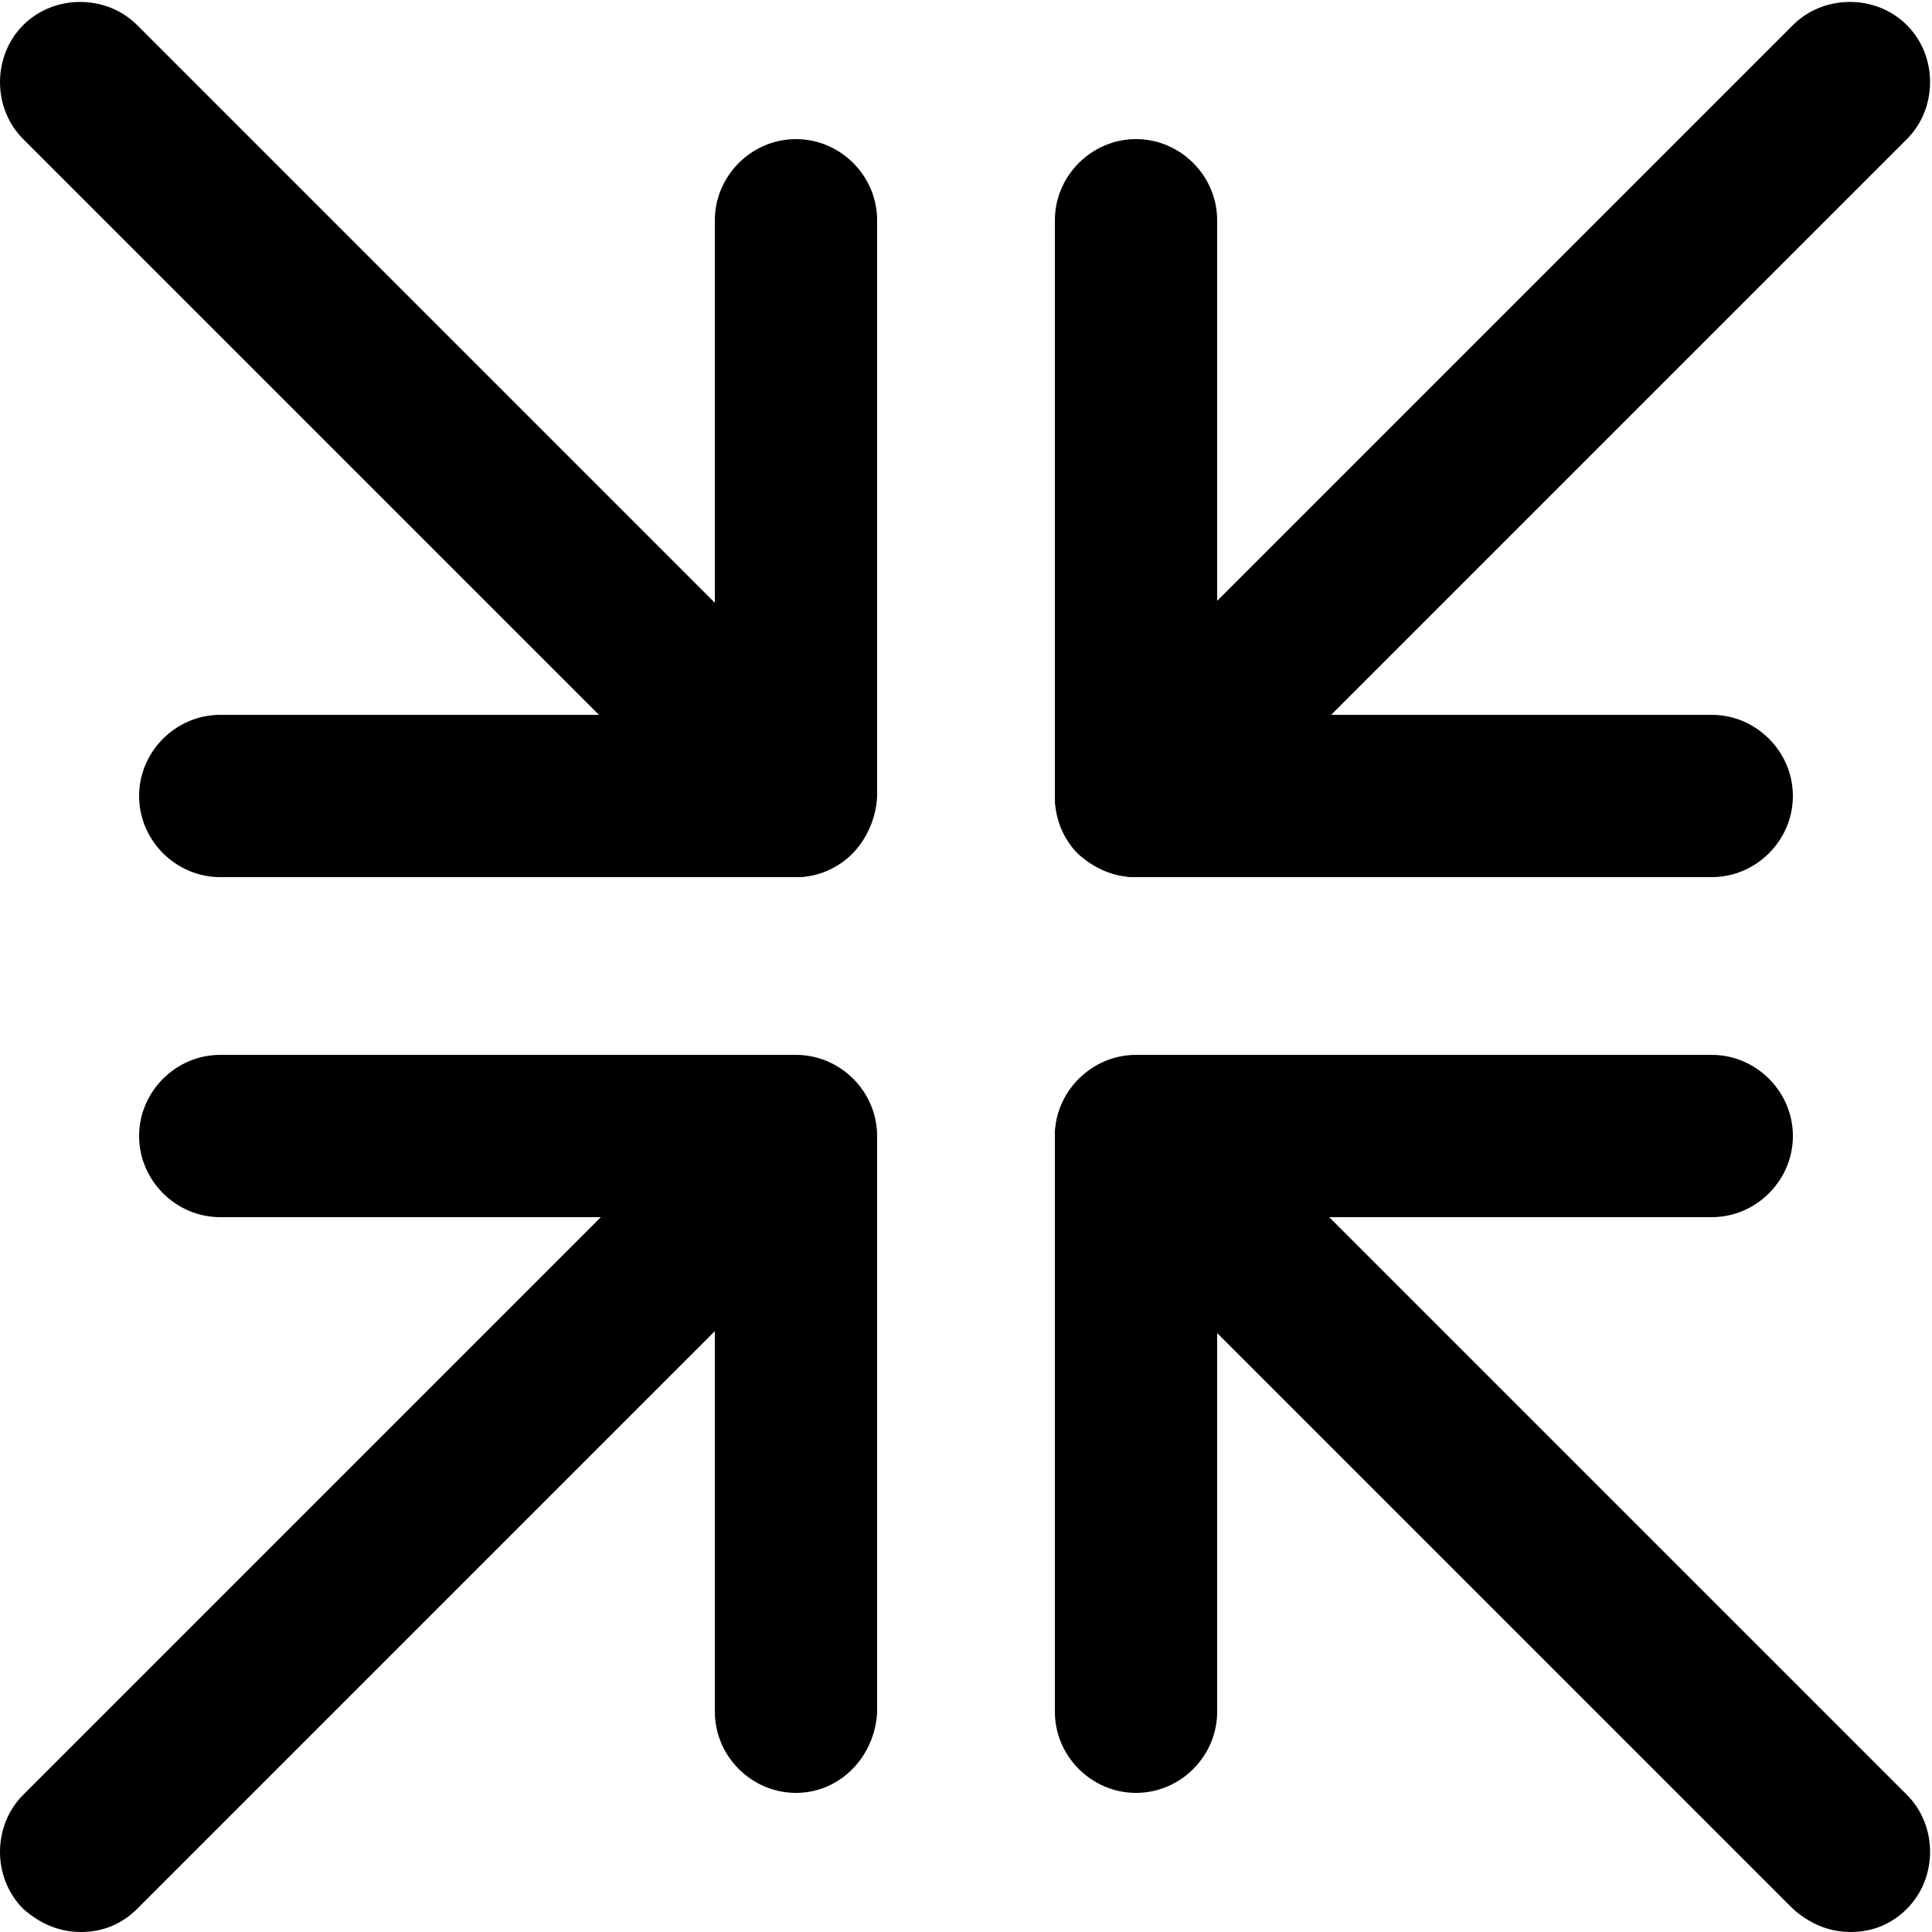 <?xml version="1.0" encoding="utf-8"?>
<!-- Generator: Adobe Illustrator 18.1.1, SVG Export Plug-In . SVG Version: 6.00 Build 0)  -->
<svg version="1.1" xmlns="http://www.w3.org/2000/svg" xmlns:xlink="http://www.w3.org/1999/xlink" x="0px" y="0px"
	 viewBox="0 0 100 100" enable-background="new 0 0 100 100" xml:space="preserve">
<g id="deliver">
</g>
<g id="rehearse">
</g>
<g id="union">
	<g>
		<g>
			<g>
				<path d="M41.2,92.8c-2.3,0-4.2-1.9-4.2-4.2V63H11.4c-2.3,0-4.2-1.9-4.2-4.2c0-2.3,1.9-4.2,4.2-4.2h29.8c2.3,0,4.2,1.9,4.2,4.2
					v29.8C45.3,90.9,43.5,92.8,41.2,92.8L41.2,92.8z"/>
			</g>
			<g>
				<path d="M4.2,100c-1.1,0-2.1-0.4-3-1.2c-1.6-1.6-1.6-4.3,0-5.9l37-37c1.6-1.6,4.3-1.6,5.9,0c1.6,1.6,1.6,4.3,0,5.9l-37,37
					C6.3,99.6,5.3,100,4.2,100L4.2,100z"/>
			</g>
		</g>
		<g>
			<g>
				<path d="M58.8,92.8c-2.3,0-4.2-1.9-4.2-4.2V58.8c0-2.3,1.9-4.2,4.2-4.2h29.8c2.3,0,4.2,1.9,4.2,4.2c0,2.3-1.9,4.2-4.2,4.2H63
					v25.6C63,90.9,61.1,92.8,58.8,92.8L58.8,92.8z"/>
			</g>
			<g>
				<path d="M95.8,100c-1.1,0-2.1-0.4-3-1.2l-37-37c-1.6-1.6-1.6-4.3,0-5.9c1.6-1.6,4.3-1.6,5.9,0l37,37c1.6,1.6,1.6,4.3,0,5.9
					C97.9,99.6,96.9,100,95.8,100L95.8,100z"/>
			</g>
		</g>
		<g>
			<g>
				<path d="M88.6,45.4H58.8c-2.3,0-4.2-1.9-4.2-4.2V11.4c0-2.3,1.9-4.2,4.2-4.2c2.3,0,4.2,1.9,4.2,4.2V37h25.6
					c2.3,0,4.2,1.9,4.2,4.2C92.8,43.5,90.9,45.4,88.6,45.4L88.6,45.4z"/>
			</g>
			<g>
				<path d="M58.8,45.4c-1.1,0-2.1-0.4-3-1.2c-1.6-1.6-1.6-4.3,0-5.9l37-37c1.6-1.6,4.3-1.6,5.9,0c1.6,1.6,1.6,4.3,0,5.9l-37,37
					C61,45,59.9,45.4,58.8,45.4L58.8,45.4z"/>
			</g>
		</g>
		<g>
			<g>
				<path d="M41.2,45.4H11.4c-2.3,0-4.2-1.9-4.2-4.2c0-2.3,1.9-4.2,4.2-4.2H37V11.4c0-2.3,1.9-4.2,4.2-4.2c2.3,0,4.2,1.9,4.2,4.2
					v29.8C45.3,43.5,43.5,45.4,41.2,45.4L41.2,45.4z"/>
			</g>
			<g>
				<path d="M41.2,45.4c-1.1,0-2.1-0.4-3-1.2l-37-37c-1.6-1.6-1.6-4.3,0-5.9c1.6-1.6,4.3-1.6,5.9,0l37,37c1.6,1.6,1.6,4.3,0,5.9
					C43.3,45,42.2,45.4,41.2,45.4L41.2,45.4z"/>
			</g>
		</g>
	</g>
</g>
<g id="publish">
</g>
<g id="accept">
</g>
<g id="build">
</g>
<g id="approve">
</g>
<g id="verify">
</g>
<g id="workstation">
</g>
<g id="tests">
</g>
<g id="secrets">
</g>
<g id="rules">
</g>
<g id="ruby_1_">
</g>
<g id="rubocop">
</g>
<g id="resources">
</g>
<g id="reports">
</g>
<g id="recipes">
</g>
<g id="recipe">
</g>
<g id="recipe_x5F_dsl">
</g>
<g id="policygroup">
</g>
<g id="policyfile">
</g>
<g id="knife">
</g>
<g id="kitchen">
</g>
<g id="foodcritic">
</g>
<g id="development_x5F_kit">
</g>
<g id="cookbooks">
</g>
<g id="controls">
</g>
<g id="config-rb">
</g>
<g id="ci">
</g>
<g id="chef_x5F_repo">
</g>
<g id="chefspec">
</g>
<g id="cd">
</g>
</svg>
